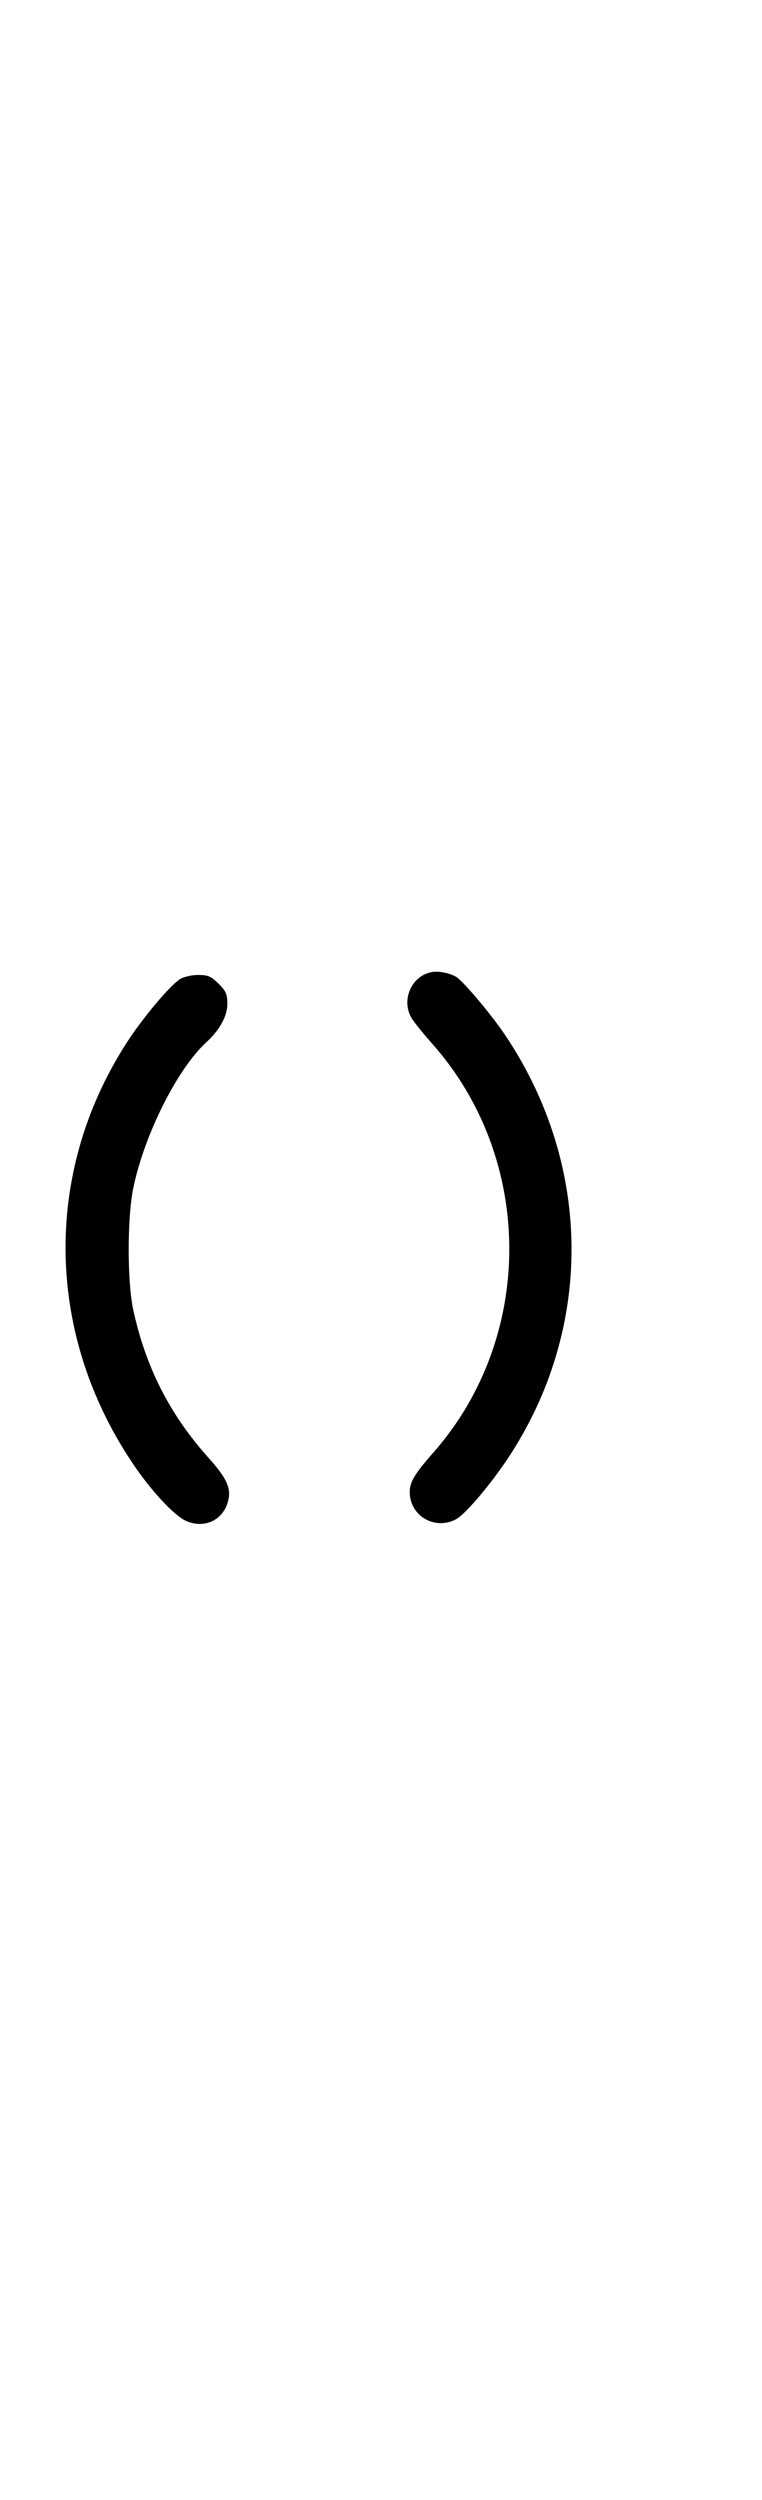 <?xml version="1.0" standalone="no"?>
<!DOCTYPE svg PUBLIC "-//W3C//DTD SVG 20010904//EN"
 "http://www.w3.org/TR/2001/REC-SVG-20010904/DTD/svg10.dtd">
<svg version="1.0" xmlns="http://www.w3.org/2000/svg"
 width="305pt" height="1000pt" viewBox="0 0 305 1000"
 preserveAspectRatio="xMidYMid meet">
<g transform="translate(0,1000) scale(0.1,-0.1)"
fill="#000000" stroke="none">
<path d="M1731 6112 c-84 -13 -128 -114 -82 -187 10 -16 46 -61 81 -100 409
-461 412 -1172 5 -1635 -75 -85 -95 -118 -95 -158 0 -95 99 -154 184 -110 37
19 135 134 208 243 343 516 341 1168 -7 1690 -55 83 -172 222 -200 238 -27 15
-68 23 -94 19z"/>
<path d="M720 6083 c-39 -25 -138 -142 -203 -239 -343 -518 -339 -1167 9
-1690 73 -111 169 -215 217 -237 71 -33 146 -1 168 72 17 56 0 95 -82 186
-152 171 -247 360 -296 587 -24 115 -24 370 1 488 44 211 175 473 291 580 55
50 85 106 85 154 0 39 -5 51 -35 81 -31 30 -42 35 -83 35 -26 0 -58 -8 -72
-17z"/>
</g>
</svg>
